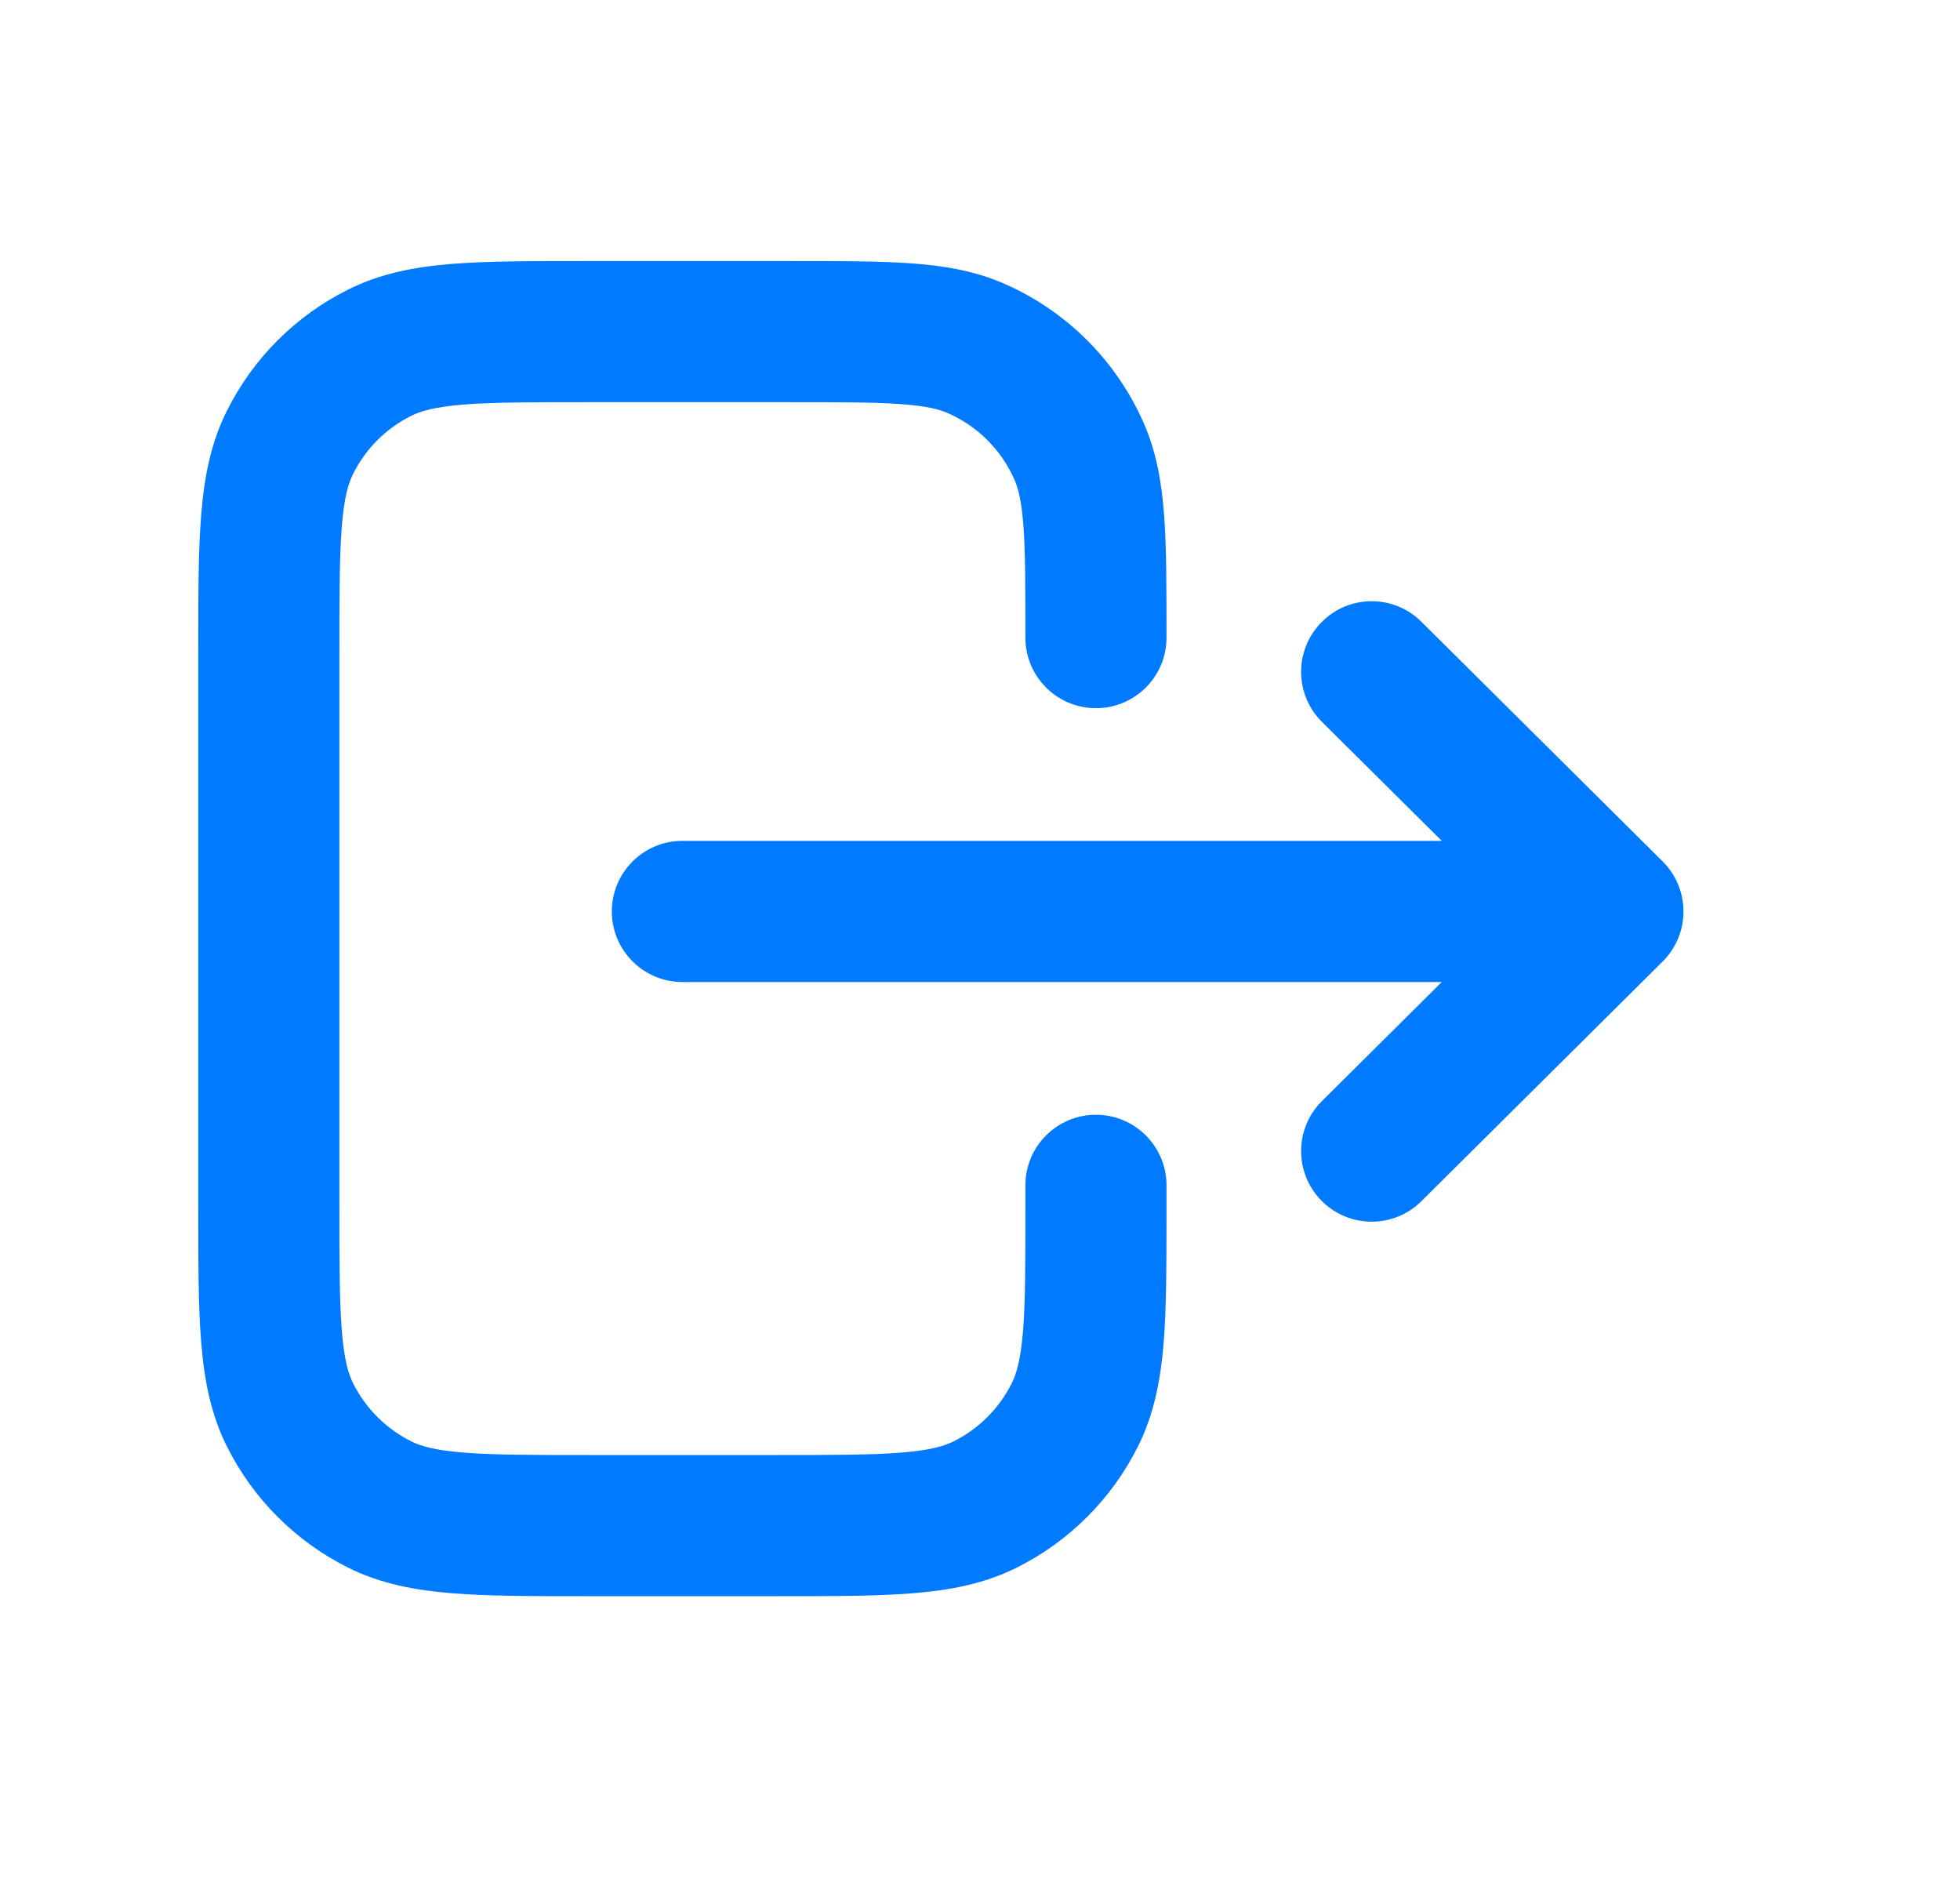 <svg width="25" height="24" viewBox="0 0 25 24" fill="none" xmlns="http://www.w3.org/2000/svg">
<g id="leave_24">
<path id="Vector" fill-rule="evenodd" clip-rule="evenodd" d="M7.454 3.329L10.11 3.329C10.71 3.329 11.209 3.329 11.617 3.358C12.041 3.388 12.437 3.454 12.816 3.621C13.607 3.969 14.239 4.601 14.587 5.392C14.754 5.771 14.819 6.167 14.85 6.591C14.879 6.999 14.879 7.497 14.879 8.098V8.131C14.879 8.628 14.476 9.031 13.979 9.031C13.482 9.031 13.079 8.628 13.079 8.131C13.079 7.489 13.079 7.056 13.055 6.72C13.031 6.393 12.989 6.228 12.939 6.116C12.773 5.738 12.47 5.435 12.091 5.269C11.979 5.219 11.815 5.177 11.488 5.153C11.152 5.129 10.719 5.129 10.077 5.129H7.49C6.773 5.129 6.287 5.129 5.913 5.159C5.549 5.189 5.367 5.241 5.244 5.303C4.924 5.463 4.664 5.723 4.504 6.043C4.442 6.167 4.389 6.348 4.36 6.712C4.33 7.087 4.329 7.572 4.329 8.29V15.394C4.329 16.111 4.33 16.597 4.36 16.971C4.389 17.335 4.442 17.517 4.504 17.64C4.664 17.96 4.924 18.22 5.244 18.38C5.367 18.442 5.549 18.495 5.913 18.524C6.287 18.554 6.773 18.555 7.49 18.555H9.918C10.636 18.555 11.121 18.554 11.496 18.524C11.86 18.495 12.041 18.442 12.165 18.38C12.485 18.22 12.745 17.96 12.905 17.64C12.967 17.517 13.019 17.335 13.049 16.971C13.079 16.597 13.079 16.111 13.079 15.394V15.116C13.079 14.619 13.482 14.216 13.979 14.216C14.476 14.216 14.879 14.619 14.879 15.116V15.43C14.879 16.102 14.879 16.66 14.843 17.115C14.805 17.589 14.723 18.029 14.515 18.445C14.181 19.114 13.638 19.656 12.969 19.991C12.553 20.198 12.114 20.28 11.64 20.318C11.185 20.355 10.627 20.355 9.955 20.355H7.454C6.782 20.355 6.224 20.355 5.769 20.318C5.295 20.28 4.855 20.198 4.44 19.991C3.77 19.656 3.228 19.114 2.894 18.445C2.686 18.029 2.604 17.589 2.566 17.115C2.529 16.66 2.529 16.102 2.529 15.43V8.253C2.529 7.581 2.529 7.023 2.566 6.568C2.604 6.094 2.686 5.654 2.894 5.239C3.228 4.57 3.77 4.027 4.44 3.693C4.855 3.485 5.295 3.403 5.769 3.365C6.224 3.329 6.782 3.329 7.454 3.329ZM16.858 7.933C17.208 7.58 17.778 7.578 18.13 7.929L21.207 10.985C21.377 11.154 21.473 11.384 21.473 11.623C21.473 11.863 21.377 12.093 21.207 12.262L18.13 15.318C17.778 15.668 17.208 15.666 16.858 15.314C16.507 14.961 16.509 14.391 16.862 14.041L18.39 12.523H8.704C8.207 12.523 7.804 12.12 7.804 11.623C7.804 11.126 8.207 10.723 8.704 10.723H18.39L16.862 9.206C16.509 8.855 16.507 8.286 16.858 7.933Z" fill="#007AFF"/>
</g>
</svg>
